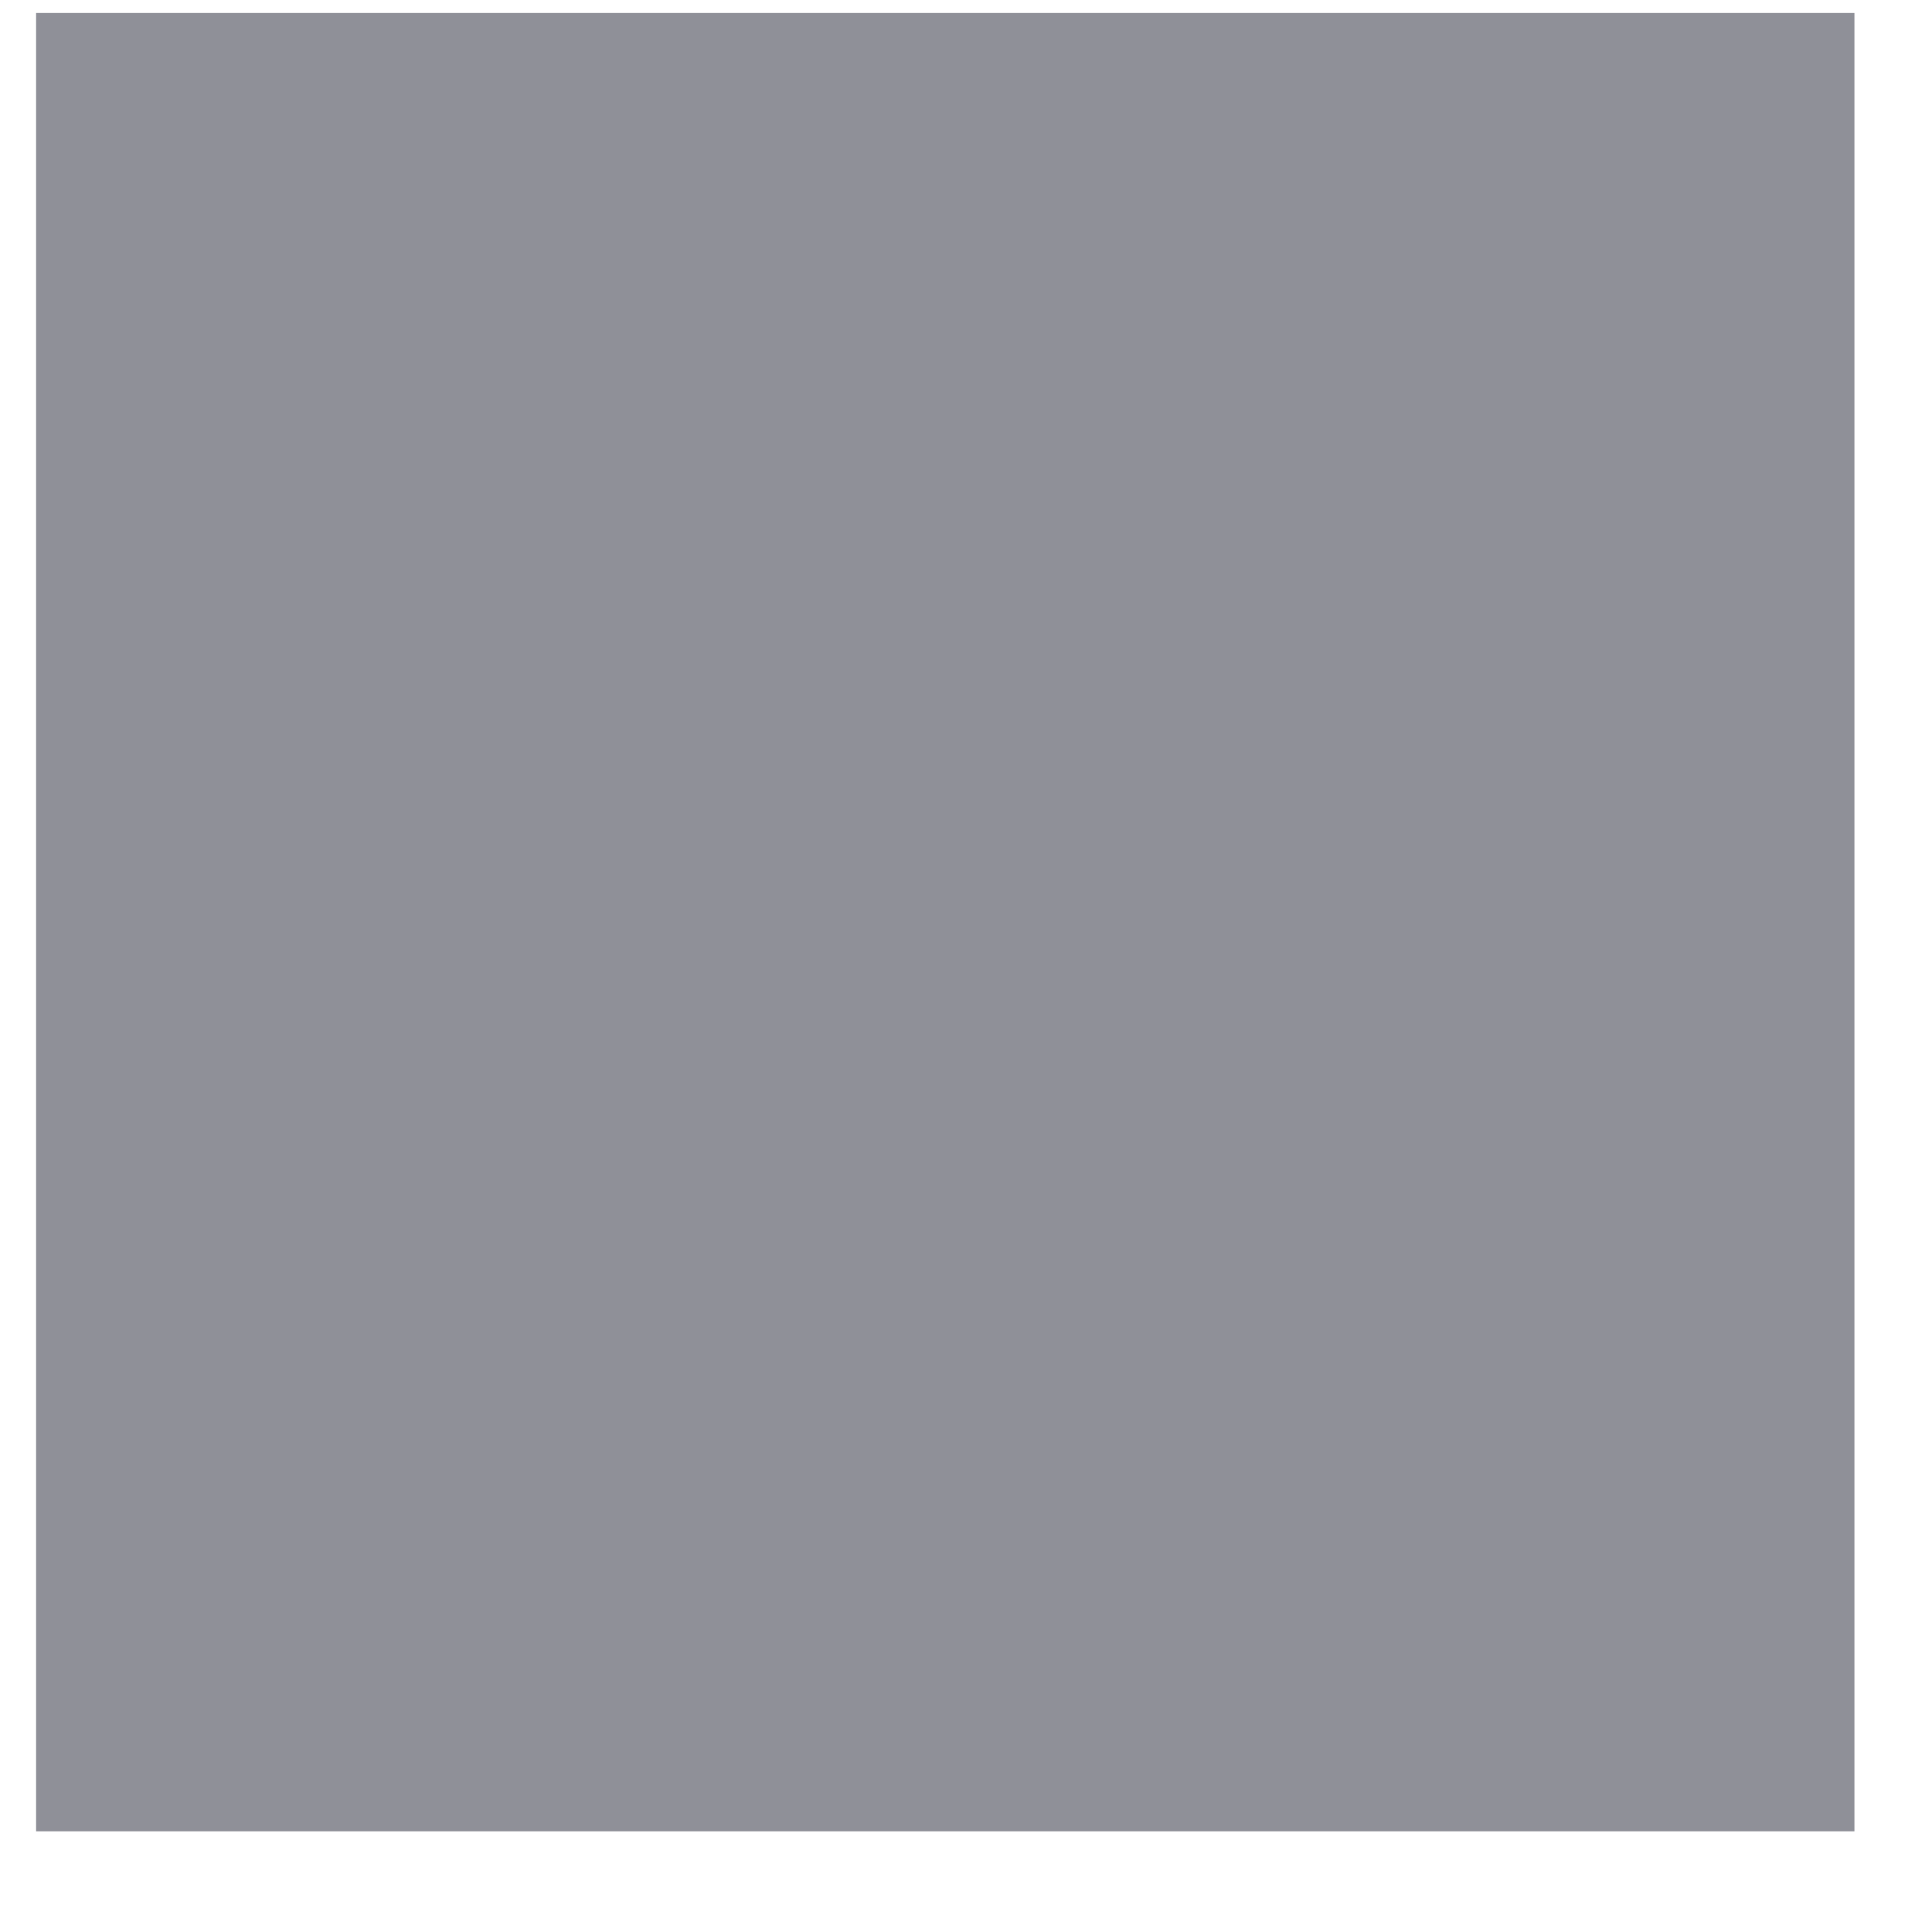 <svg width="34" height="34" viewBox="0 0 34 34" fill="none" xmlns="http://www.w3.org/2000/svg" xmlns:xlink="http://www.w3.org/1999/xlink">
<mask id="mask_0_i_258_5347;38_1843;38_1834" style="mask-type:alpha" maskUnits="userSpaceOnUse" x="0.635" y="0.228" width="16" height="16">
<path d="M15.423,0.73C16.092,0.061 17.177,0.061 17.847,0.73L22.601,5.484C23.27,6.153 23.27,7.238 22.601,7.908L17.847,12.662C17.177,13.331 16.092,13.331 15.423,12.662L10.669,7.908C10,7.238 10,6.153 10.669,5.484L15.423,0.73Z" fill="#1F2024"/>
<path d="M32.133,15.016C32.802,15.685 32.802,16.771 32.133,17.44L27.379,22.194C26.709,22.863 25.624,22.863 24.955,22.194L20.201,17.44C19.532,16.771 19.532,15.685 20.201,15.016L24.955,10.262C25.624,9.593 26.709,9.593 27.379,10.262L32.133,15.016Z" fill="#1F2024"/>
<path d="M15.423,19.794C16.092,19.125 17.177,19.125 17.847,19.794L22.601,24.548C23.27,25.218 23.27,26.303 22.601,26.972L17.847,31.726C17.177,32.396 16.092,32.396 15.423,31.726L10.669,26.972C10,26.303 10,25.218 10.669,24.548L15.423,19.794Z" fill="#1F2024"/>
<path d="M13.069,15.016C13.738,15.685 13.738,16.771 13.069,17.44L8.315,22.194C7.645,22.863 6.56,22.863 5.891,22.194L1.137,17.44C0.467,16.771 0.467,15.685 1.137,15.016L5.891,10.262C6.56,9.593 7.645,9.593 8.315,10.262L13.069,15.016Z" fill="#1F2024"/>
</mask>
<rect  x="0.635" y="0.228" width="32" height="32" fill="#8F9098"/>
</svg>
